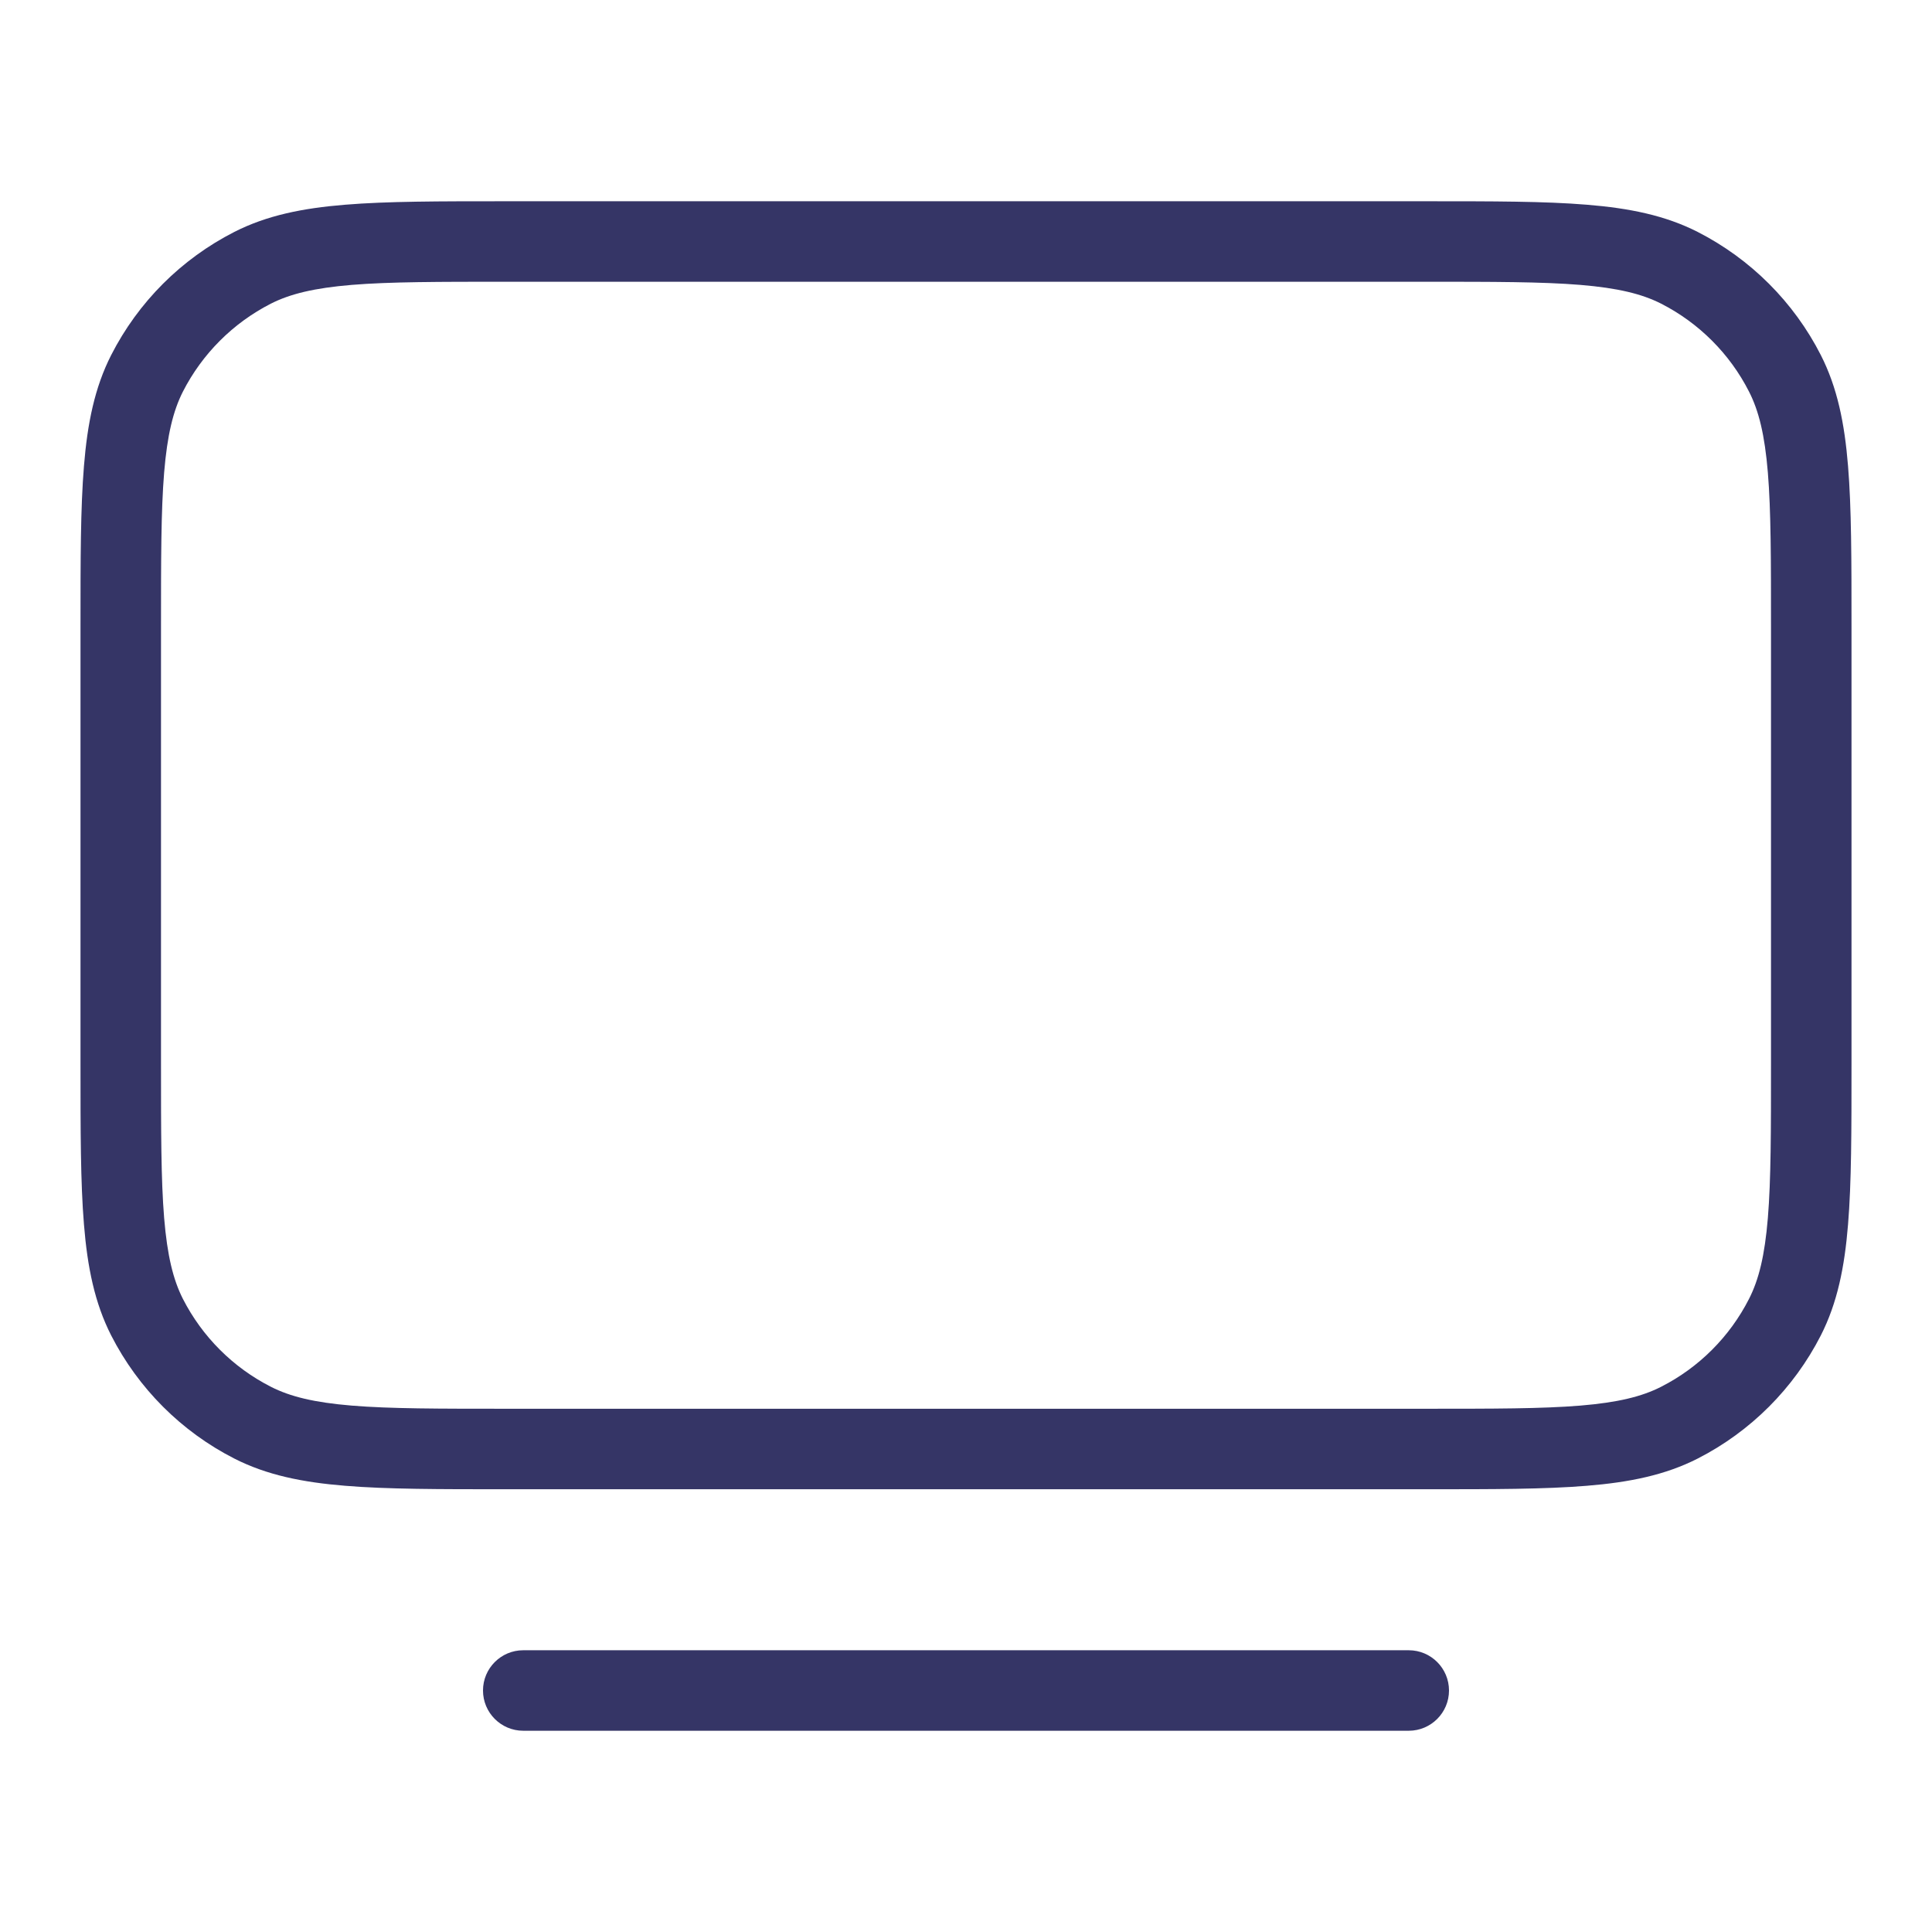 <svg width="24" height="24" viewBox="0 0 24 24" fill="none" xmlns="http://www.w3.org/2000/svg">
<path fill-rule="evenodd" clip-rule="evenodd" d="M17.722 2.5H6.278C5.457 2.5 4.81 2.5 4.289 2.543C3.758 2.586 3.314 2.676 2.911 2.881C2.252 3.217 1.717 3.752 1.381 4.411C1.176 4.814 1.086 5.258 1.043 5.789C1 6.31 1 6.957 1 7.778V13.222C1 14.043 1 14.691 1.043 15.211C1.086 15.742 1.176 16.186 1.381 16.589C1.717 17.247 2.252 17.783 2.911 18.119C3.314 18.324 3.758 18.414 4.289 18.457C4.81 18.5 5.456 18.5 6.278 18.5H17.722C18.544 18.5 19.191 18.5 19.711 18.457C20.242 18.414 20.686 18.324 21.089 18.119C21.747 17.783 22.283 17.247 22.619 16.589C22.824 16.186 22.914 15.742 22.957 15.211C23 14.691 23 14.043 23 13.222V7.778C23 6.957 23 6.31 22.957 5.789C22.914 5.258 22.824 4.814 22.619 4.411C22.283 3.752 21.747 3.217 21.089 2.881C20.686 2.676 20.242 2.586 19.711 2.543C19.191 2.5 18.544 2.5 17.722 2.5ZM3.365 3.772C3.604 3.651 3.901 3.578 4.37 3.539C4.845 3.5 5.452 3.5 6.3 3.5H17.7C18.548 3.5 19.154 3.5 19.63 3.539C20.099 3.578 20.396 3.651 20.635 3.772C21.105 4.012 21.488 4.395 21.727 4.865C21.849 5.104 21.922 5.401 21.961 5.87C22 6.345 22 6.952 22 7.8V13.2C22 14.048 22 14.655 21.961 15.13C21.922 15.599 21.849 15.896 21.727 16.135C21.488 16.605 21.105 16.988 20.635 17.227C20.396 17.349 20.099 17.422 19.63 17.461C19.154 17.5 18.548 17.5 17.7 17.5H6.3C5.452 17.5 4.845 17.5 4.37 17.461C3.901 17.422 3.604 17.349 3.365 17.227C2.895 16.988 2.512 16.605 2.272 16.135C2.151 15.896 2.078 15.599 2.039 15.13C2 14.655 2 14.048 2 13.2V7.8C2 6.952 2 6.345 2.039 5.87C2.078 5.401 2.151 5.104 2.272 4.865C2.512 4.395 2.895 4.012 3.365 3.772Z" fill="#353566"/>
<path d="M6.5 20.5C6.224 20.5 6 20.724 6 21C6 21.276 6.224 21.5 6.5 21.5H17.5C17.776 21.5 18 21.276 18 21C18 20.724 17.776 20.5 17.5 20.5H6.5Z" fill="#353566"/>
</svg>
